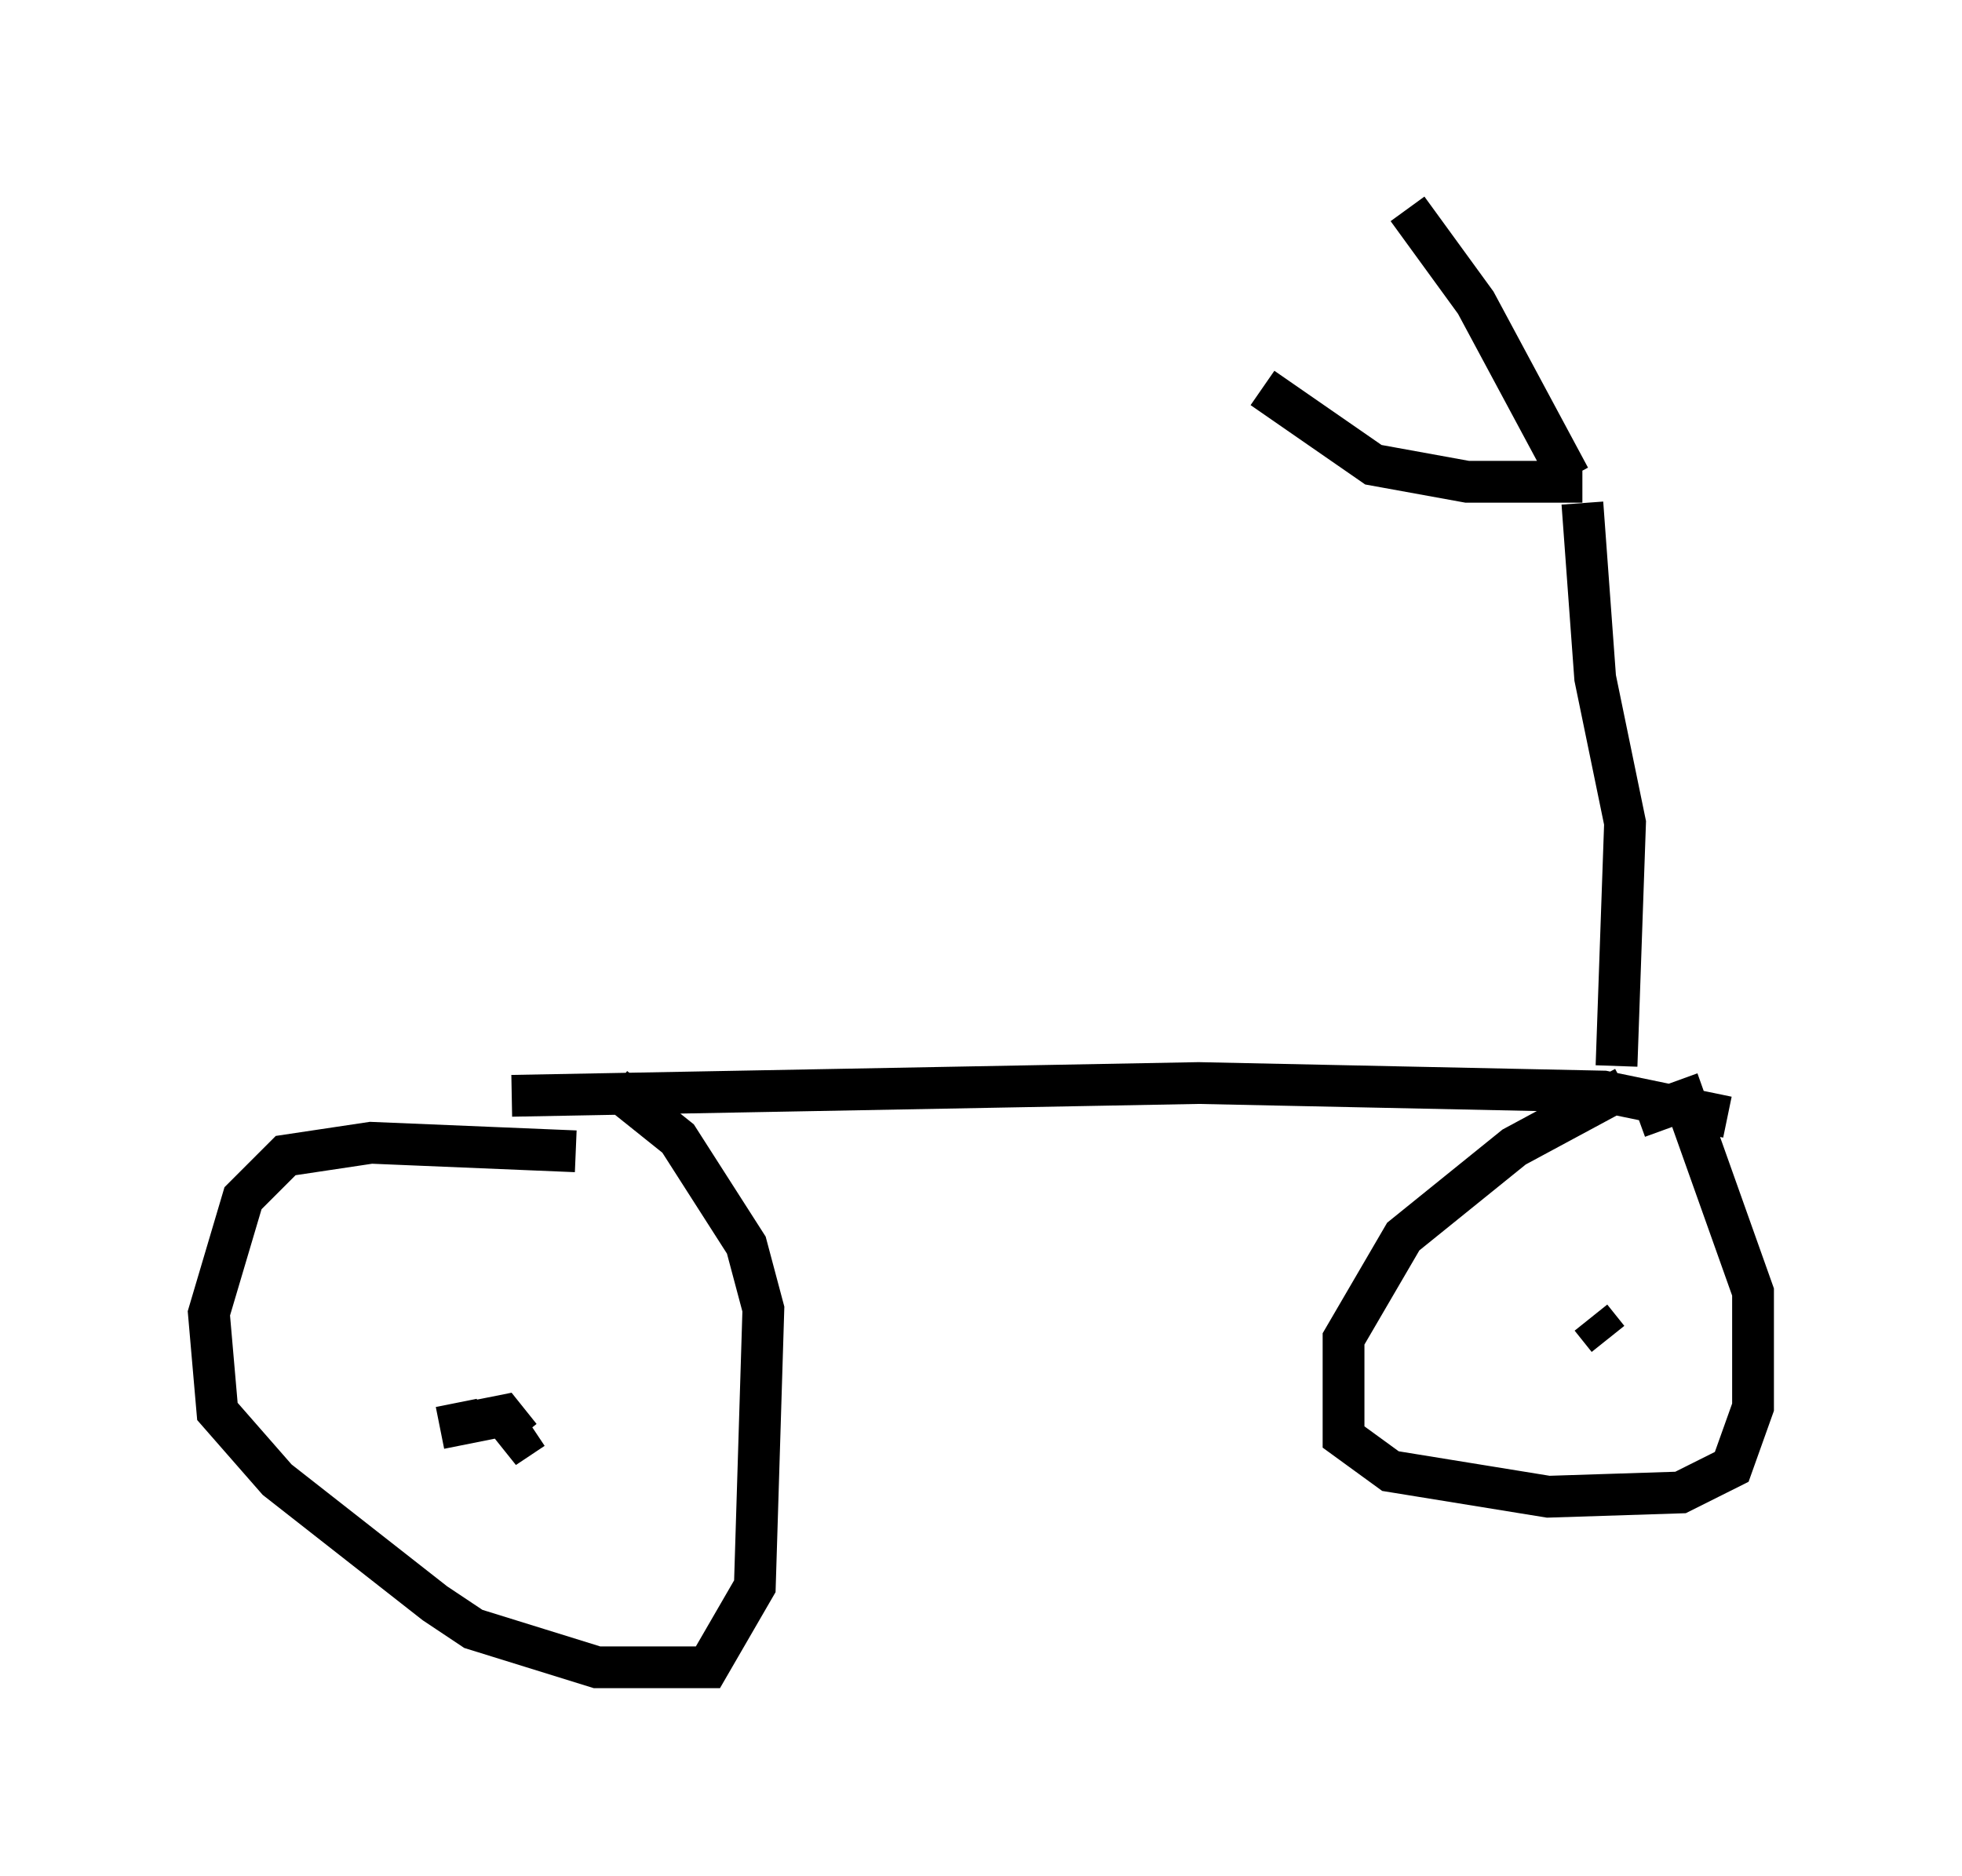 <?xml version="1.0" encoding="utf-8" ?>
<svg baseProfile="full" height="44.913" version="1.1" width="46.955" xmlns="http://www.w3.org/2000/svg" xmlns:ev="http://www.w3.org/2001/xml-events" xmlns:xlink="http://www.w3.org/1999/xlink"><defs /><rect fill="white" height="44.913" width="46.955" x="0" y="0" /><path d="M13.983, 29.398 m-0.204, -1.838 l-4.9, -0.204 -2.042, 0.306 l-1.021, 1.021 -0.817, 2.756 l0.204, 2.348 1.429, 1.633 l3.777, 2.96 0.919, 0.613 l2.96, 0.919 2.654, 0.0 l1.123, -1.94 0.204, -6.635 l-0.408, -1.531 -1.633, -2.552 l-1.531, -1.225 m-3.777, 7.554 l0.102, 0.51 1.021, -0.204 l0.408, 0.51 0.306, -0.204 m-0.51, -7.963 l16.436, -0.306 9.698, 0.204 l2.96, 0.613 m-2.45, -0.715 l-2.654, 1.429 -2.654, 2.144 l-1.429, 2.45 0.0, 2.348 l1.123, 0.817 3.777, 0.613 l3.165, -0.102 1.225, -0.613 l0.51, -1.429 0.0, -2.756 l-1.633, -4.594 -1.123, 0.408 m-1.123, 4.798 l0.408, 0.51 m0.204, -6.533 l0.204, -5.819 -0.715, -3.471 l-0.306, -4.185 m0.0, -0.51 l-2.756, 0.0 -2.246, -0.408 l-2.654, -1.838 m7.35, 2.144 l-2.246, -4.185 -1.633, -2.246 " fill="none" stroke="black" stroke-width="1" /></svg>